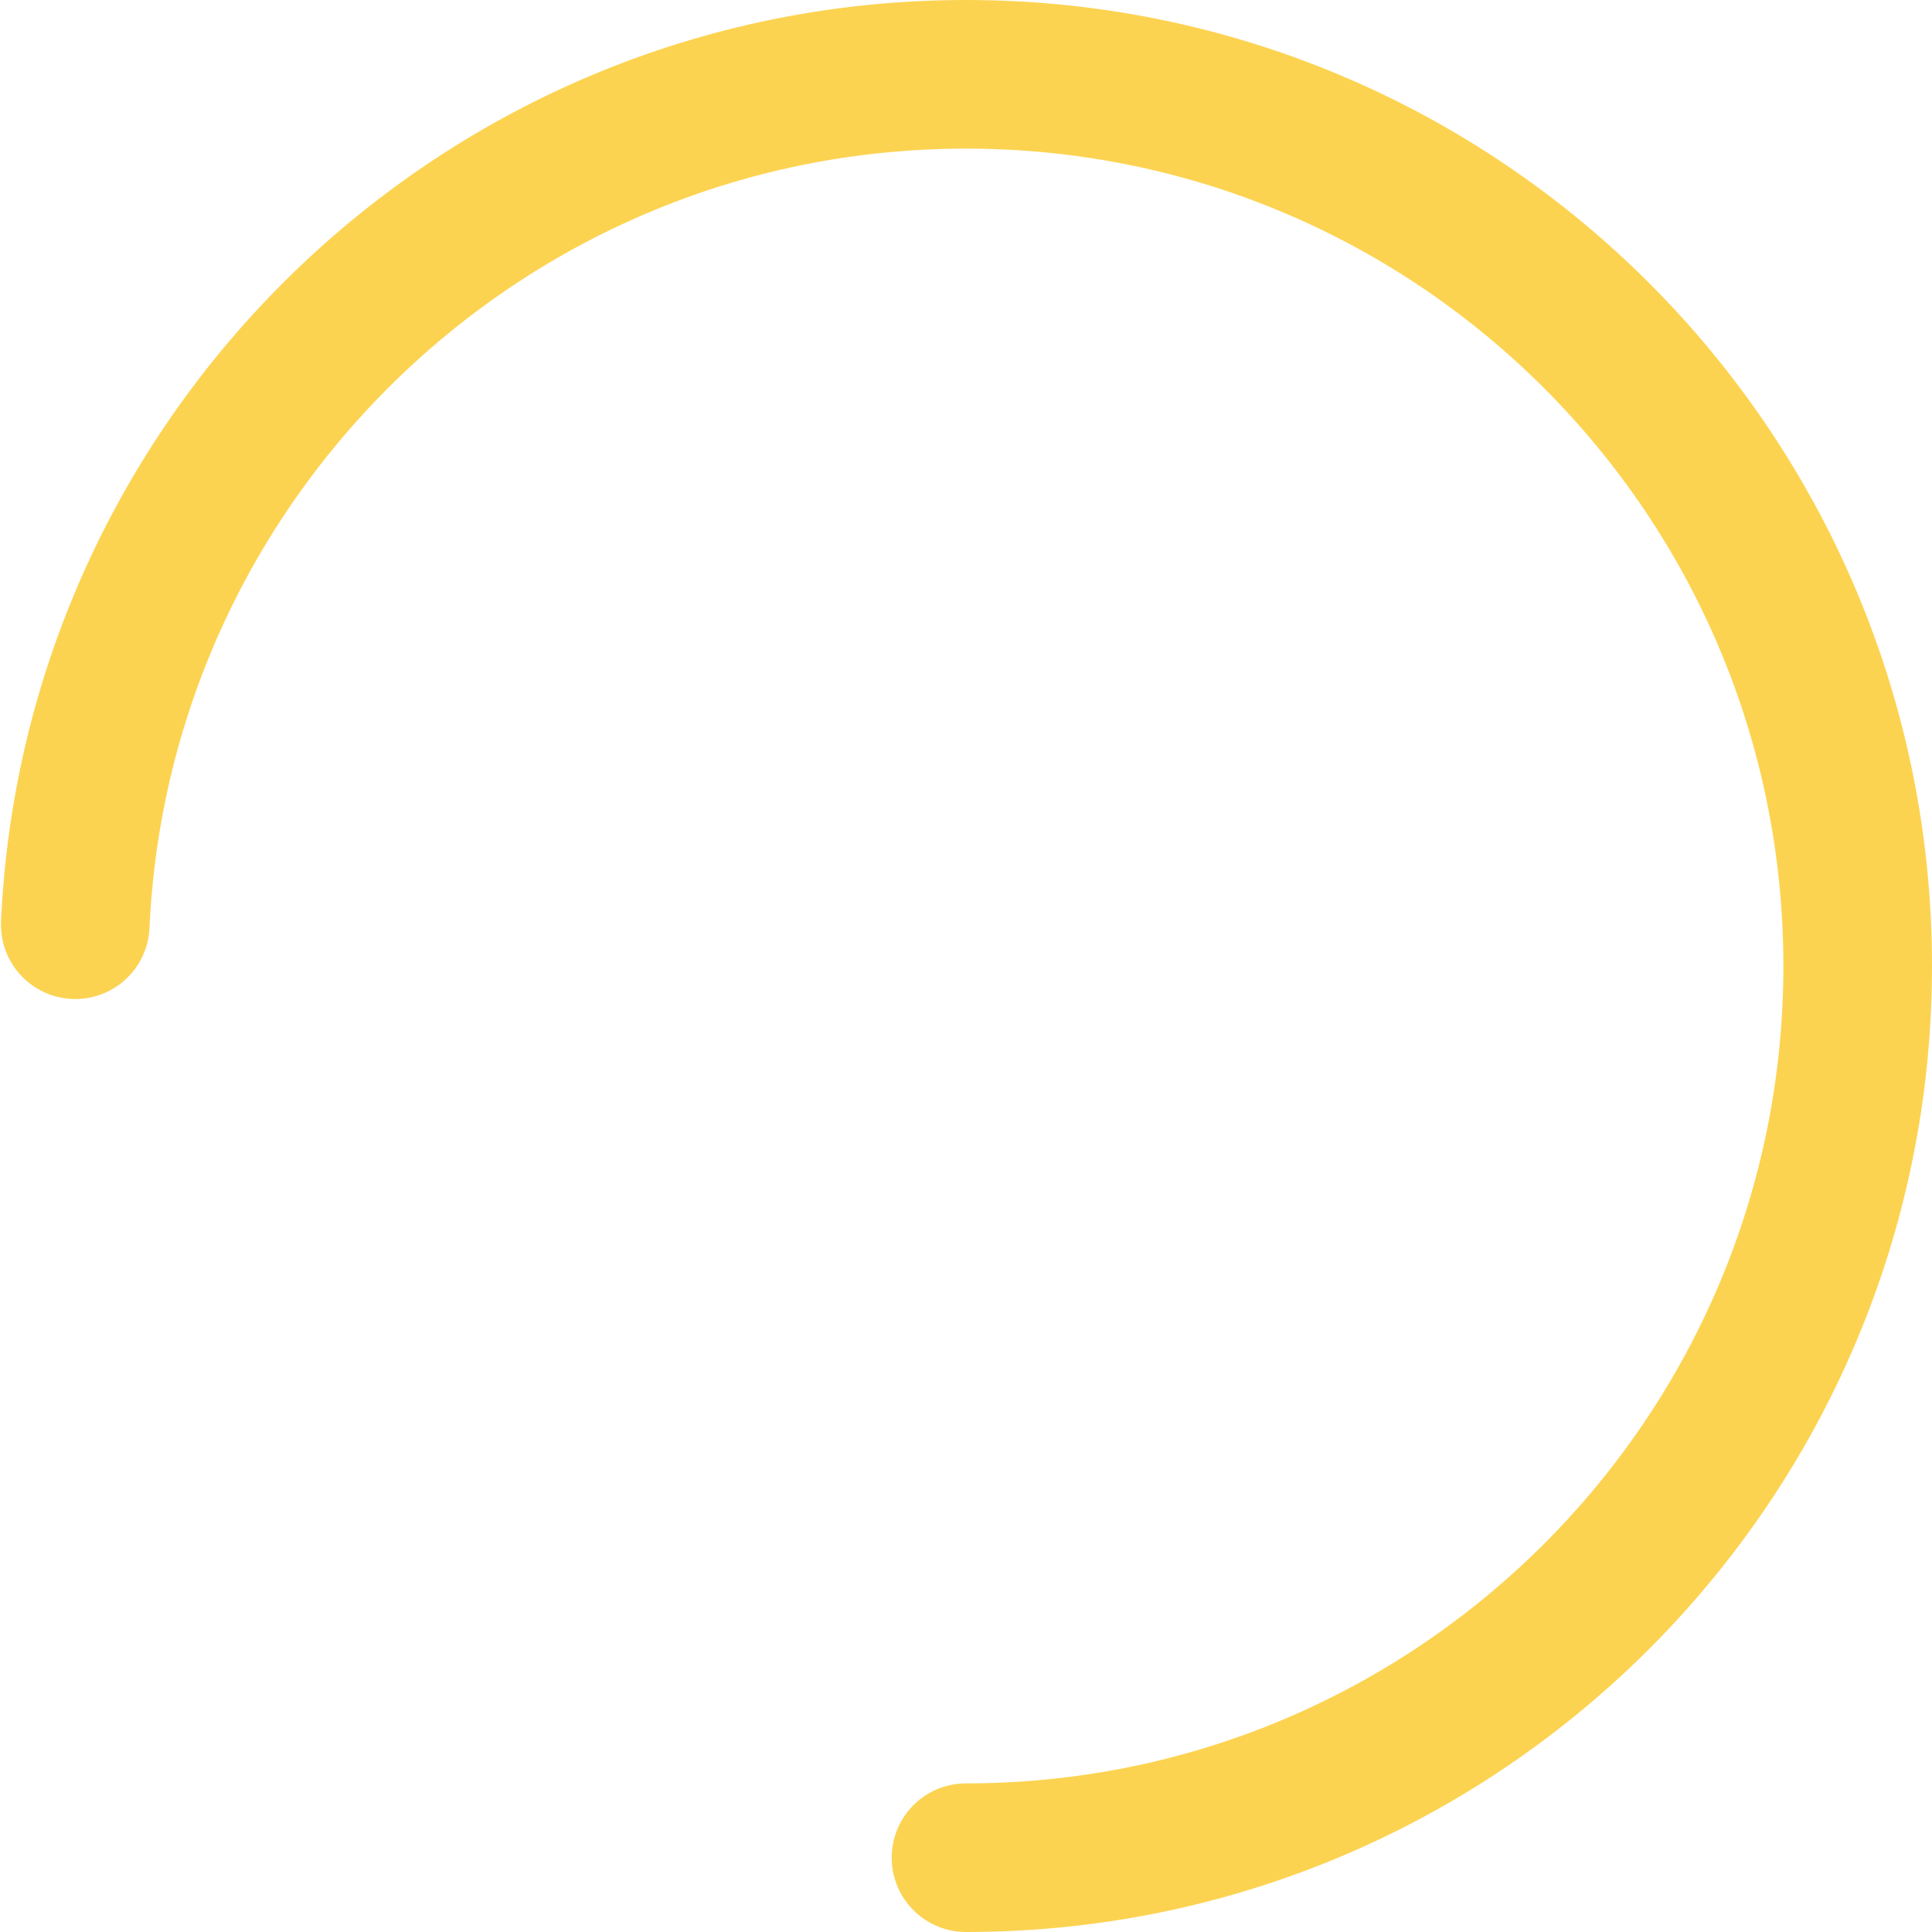 <?xml version="1.0" encoding="UTF-8"?>
<svg width="26px" height="26px" viewBox="0 0 26 26" version="1.1" xmlns="http://www.w3.org/2000/svg" xmlns:xlink="http://www.w3.org/1999/xlink">
    <title>Oval@2x</title>
    <g id="Login" stroke="none" stroke-width="1" fill="none" fill-rule="evenodd" stroke-dasharray="56,41" stroke-linecap="round">
        <g id="Connecting-Wallet" transform="translate(-514, -467)" stroke="#FCD351" stroke-width="2">
            <g id="Group-7" transform="translate(319, 398)">
                <g id="button-/-cyan-/-large-/-default-/-00-outline" transform="translate(0, 52)">
                    <path d="M208,42 C214.627,42 220,36.627 220,30 C220,23.373 214.627,18 208,18 C201.373,18 196,23.373 196,30 C196,36.627 201.373,42 208,42 Z" id="Oval"></path>
                </g>
            </g>
        </g>
    </g>
</svg>